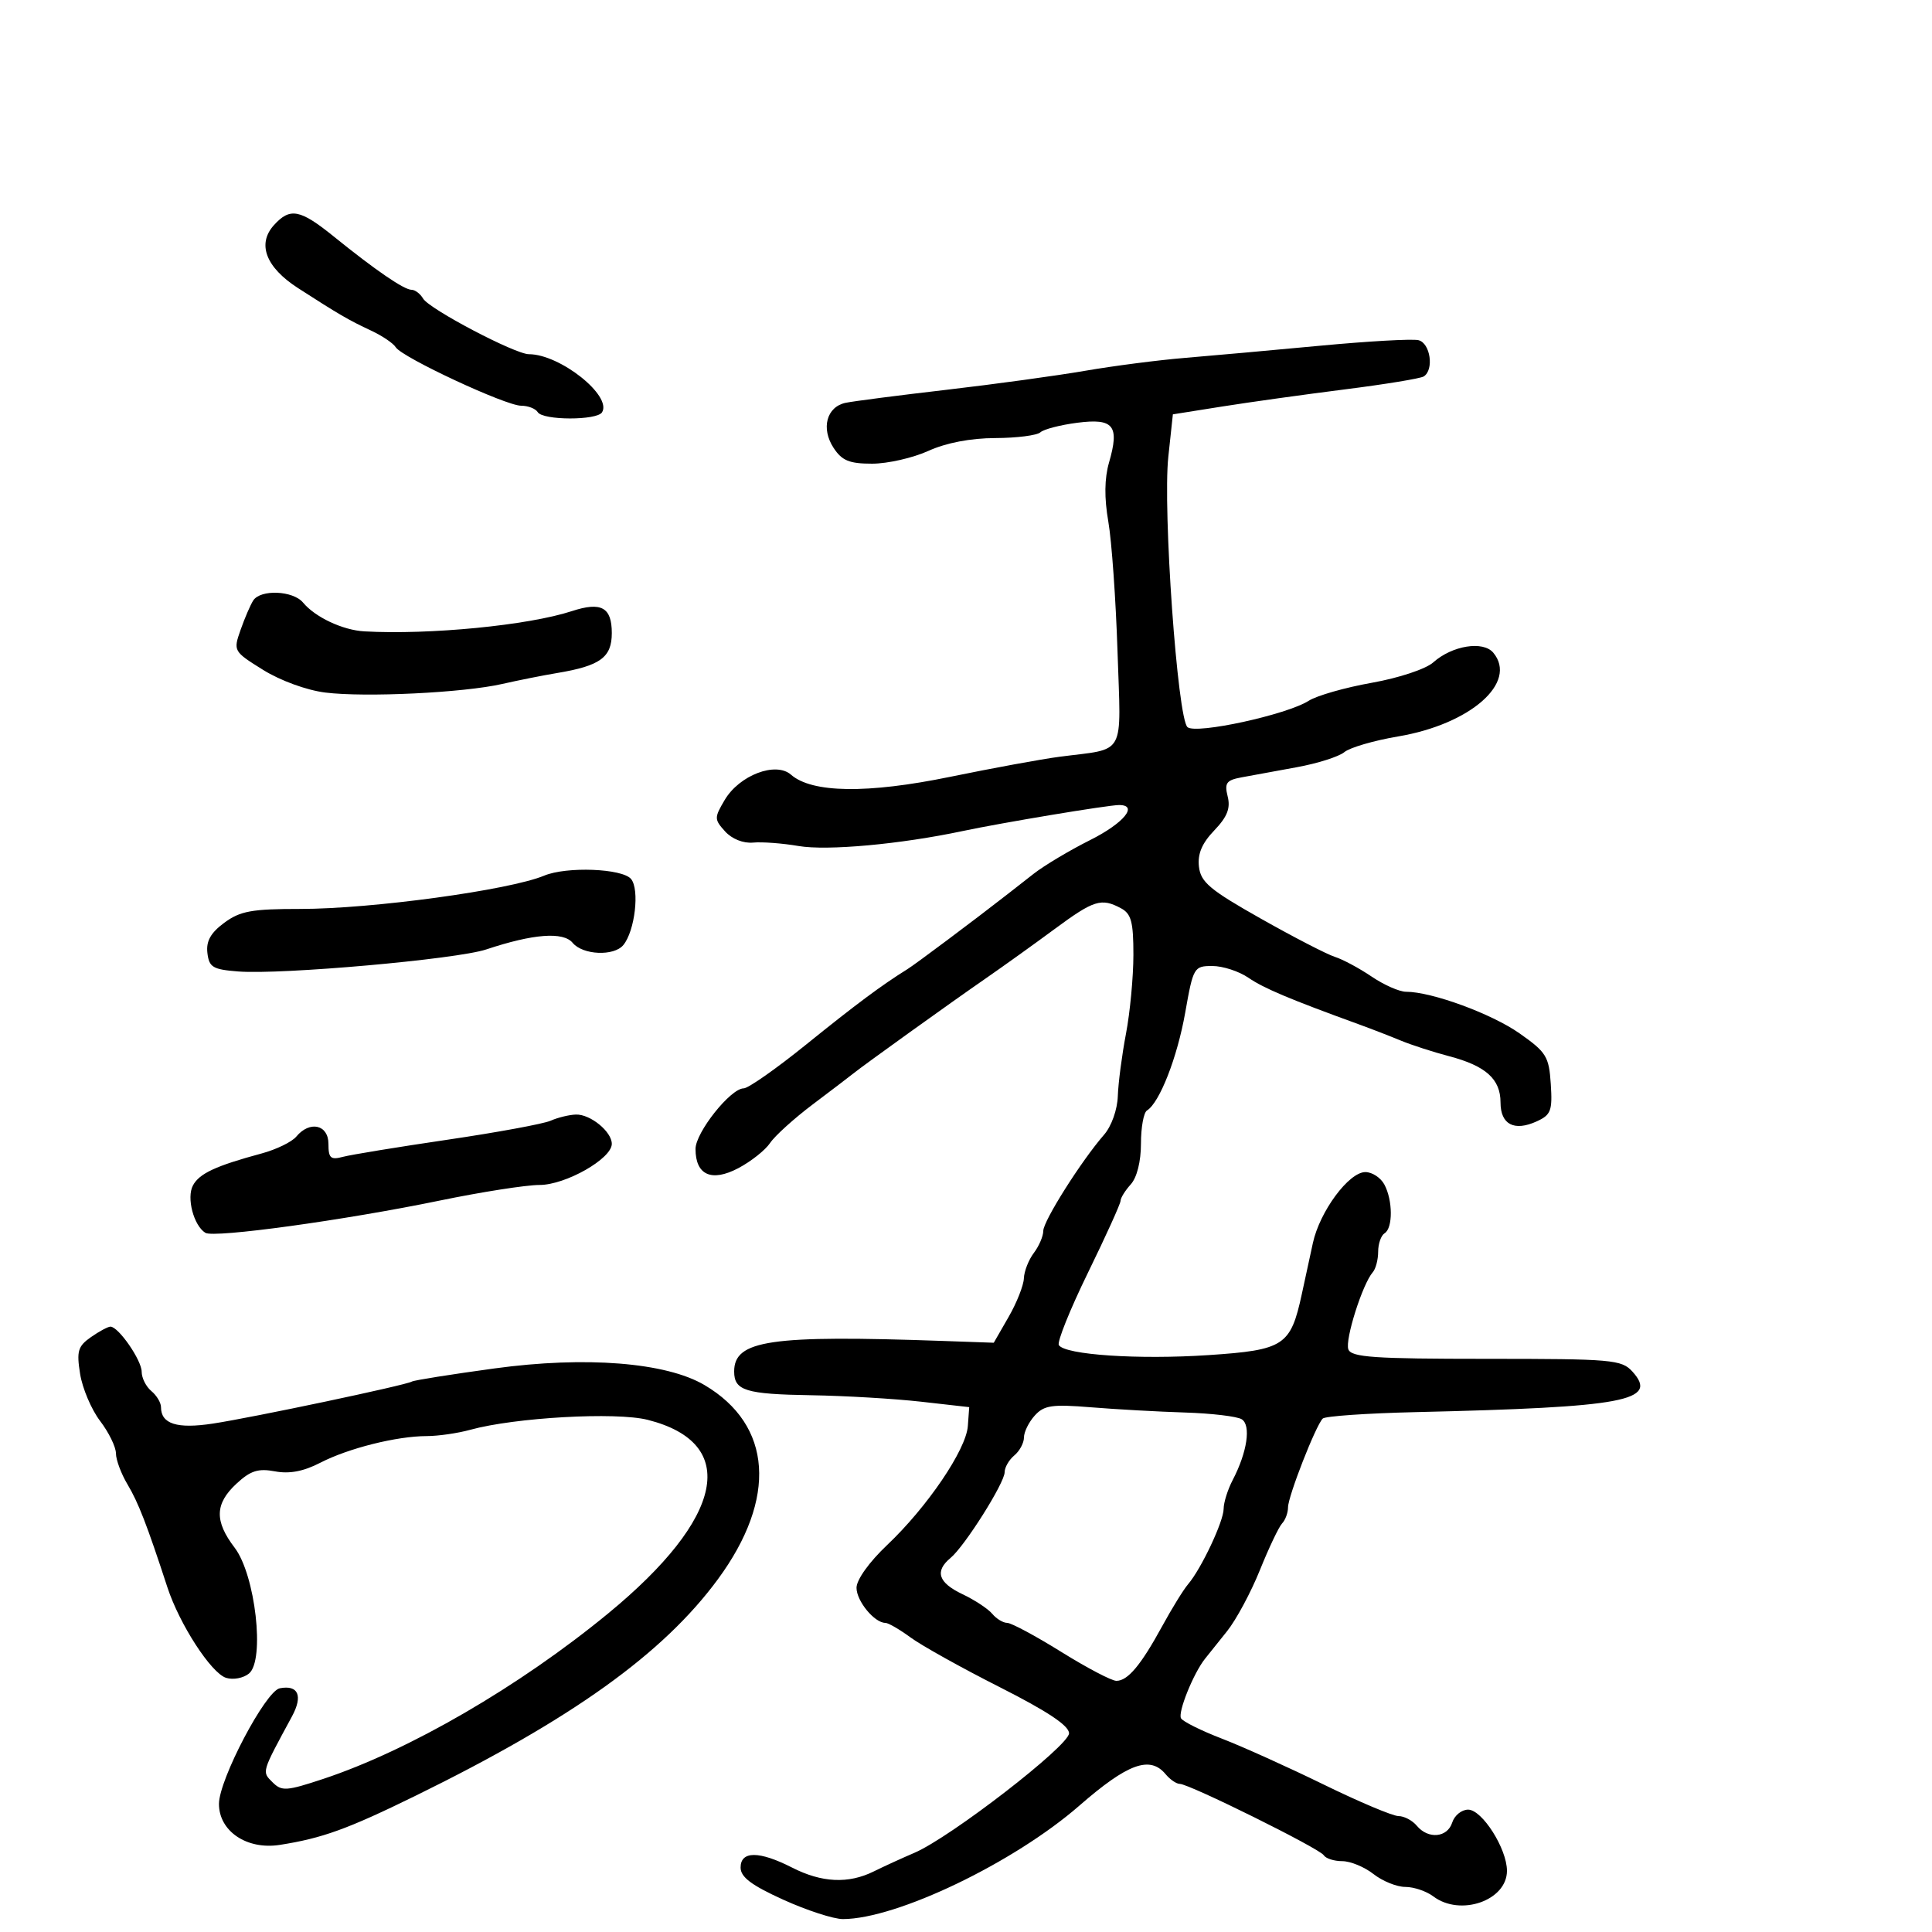 <svg xmlns="http://www.w3.org/2000/svg" width="300" height="300" viewBox="0 0 300 300" version="1.1">
	<path d="M 42.536 34.960 C 39.891 37.883, 41.275 41.507, 46.269 44.729 C 52.550 48.782, 54.185 49.733, 57.628 51.338 C 59.348 52.140, 61.070 53.303, 61.453 53.924 C 62.423 55.493, 78.524 63, 80.921 63 C 81.999 63, 83.160 63.450, 83.500 64 C 84.297 65.290, 92.692 65.307, 93.487 64.021 C 95.075 61.452, 86.950 55, 82.127 55 C 79.987 55, 66.655 47.991, 65.700 46.364 C 65.260 45.614, 64.455 45, 63.910 45 C 62.743 45, 58.320 41.971, 51.861 36.750 C 46.587 32.486, 45.043 32.190, 42.536 34.960 M 205 53.682 C 197.575 54.380, 188.125 55.231, 184 55.573 C 179.875 55.914, 172.900 56.815, 168.500 57.575 C 164.100 58.335, 154.425 59.662, 147 60.524 C 139.575 61.385, 132.517 62.296, 131.317 62.547 C 128.352 63.168, 127.454 66.518, 129.440 69.549 C 130.739 71.531, 131.882 72, 135.414 72 C 137.816 72, 141.743 71.110, 144.141 70.022 C 146.915 68.763, 150.699 68.036, 154.550 68.022 C 157.878 68.010, 161.028 67.608, 161.550 67.130 C 162.073 66.651, 164.654 65.982, 167.287 65.644 C 172.935 64.917, 173.868 66.088, 172.209 71.825 C 171.496 74.291, 171.460 77.310, 172.100 81 C 172.624 84.025, 173.266 93.089, 173.527 101.141 C 174.066 117.786, 174.974 116.138, 164.500 117.512 C 161.750 117.873, 154.112 119.275, 147.526 120.628 C 134.687 123.266, 126.083 123.148, 122.821 120.290 C 120.454 118.216, 114.800 120.376, 112.528 124.222 C 110.897 126.983, 110.900 127.232, 112.594 129.104 C 113.655 130.276, 115.420 130.979, 116.940 130.837 C 118.348 130.705, 121.525 130.944, 124 131.369 C 128.453 132.132, 139.829 131.094, 149.500 129.041 C 155.564 127.753, 172.015 125.017, 173.750 125.007 C 176.844 124.990, 174.496 127.835, 169.250 130.459 C 166.088 132.042, 162.150 134.393, 160.500 135.683 C 158.850 136.974, 157.050 138.381, 156.500 138.811 C 151.309 142.862, 142.177 149.700, 140.890 150.500 C 136.918 152.968, 132.919 155.946, 125.126 162.238 C 120.521 165.957, 116.180 169, 115.480 169 C 113.442 169, 108 175.848, 108 178.412 C 108 182.467, 110.489 183.584, 114.642 181.394 C 116.617 180.352, 118.838 178.593, 119.577 177.485 C 120.317 176.377, 123.302 173.677, 126.211 171.485 C 129.120 169.293, 131.950 167.137, 132.500 166.693 C 134.114 165.390, 147.469 155.801, 152.962 152 C 155.744 150.075, 160.603 146.592, 163.760 144.261 C 169.859 139.756, 171.005 139.397, 174.066 141.035 C 175.661 141.889, 175.999 143.161, 175.994 148.285 C 175.991 151.703, 175.473 157.200, 174.844 160.500 C 174.214 163.800, 173.643 168.164, 173.574 170.197 C 173.502 172.316, 172.592 174.876, 171.441 176.197 C 167.909 180.248, 162 189.596, 162 191.132 C 162 191.949, 161.339 193.491, 160.532 194.559 C 159.724 195.626, 159.030 197.400, 158.988 198.500 C 158.947 199.600, 157.878 202.300, 156.612 204.500 L 154.312 208.500 146.406 208.221 C 119.595 207.276, 114 208.095, 114 212.964 C 114 215.941, 115.780 216.488, 126 216.653 C 131.225 216.738, 138.875 217.188, 143 217.653 L 150.500 218.500 150.286 221.439 C 150.017 225.122, 143.986 234.012, 137.750 239.916 C 134.966 242.552, 133 245.299, 133 246.552 C 133 248.615, 135.786 252, 137.484 252 C 137.939 252, 139.704 253.024, 141.406 254.275 C 143.108 255.527, 149.337 258.997, 155.250 261.987 C 162.652 265.730, 166 267.960, 166 269.146 C 166 271.077, 147.594 285.307, 142 287.700 C 140.075 288.523, 137.226 289.827, 135.669 290.598 C 131.738 292.545, 127.605 292.349, 123 290 C 117.888 287.392, 115 287.389, 115 289.990 C 115 291.475, 116.686 292.745, 121.638 294.990 C 125.289 296.646, 129.452 297.997, 130.888 297.994 C 139.244 297.977, 157.432 289.248, 167.610 280.372 C 175.113 273.828, 178.569 272.571, 181 275.500 C 181.685 276.325, 182.672 277, 183.193 277 C 184.657 277, 204.900 287.029, 205.546 288.075 C 205.861 288.584, 207.156 289, 208.424 289 C 209.693 289, 211.874 289.900, 213.273 291 C 214.671 292.100, 216.896 293, 218.217 293 C 219.537 293, 221.491 293.661, 222.559 294.468 C 226.749 297.637, 234 295.122, 234 290.500 C 234 287.073, 230.145 281, 227.969 281 C 226.960 281, 225.849 281.900, 225.500 283 C 224.752 285.358, 221.767 285.629, 220 283.500 C 219.315 282.675, 218.035 282, 217.155 282 C 216.275 282, 211.043 279.794, 205.528 277.097 C 200.012 274.400, 192.905 271.195, 189.733 269.974 C 186.561 268.753, 183.708 267.337, 183.393 266.827 C 182.848 265.946, 185.310 259.828, 187.121 257.562 C 187.588 256.978, 189.125 255.057, 190.537 253.293 C 191.950 251.530, 194.246 247.255, 195.640 243.793 C 197.035 240.332, 198.586 237.073, 199.088 236.550 C 199.589 236.028, 200.002 234.903, 200.005 234.050 C 200.010 232.346, 204.306 221.360, 205.393 220.274 C 205.766 219.900, 212.244 219.451, 219.786 219.275 C 252.370 218.515, 257.606 217.537, 253.483 212.981 C 251.805 211.127, 250.354 211, 230.814 211 C 213.380 211, 209.844 210.758, 209.374 209.532 C 208.814 208.073, 211.569 199.367, 213.165 197.550 C 213.624 197.027, 214 195.592, 214 194.359 C 214 193.126, 214.450 191.840, 215 191.500 C 216.303 190.695, 216.283 186.397, 214.965 183.934 C 214.395 182.870, 213.068 182, 212.016 182 C 209.447 182, 204.925 188.114, 203.861 193.027 C 203.387 195.212, 202.614 198.782, 202.142 200.959 C 200.403 208.979, 199.402 209.633, 187.665 210.419 C 176.804 211.147, 165.353 210.381, 164.416 208.864 C 164.119 208.384, 166.154 203.327, 168.938 197.626 C 171.722 191.926, 174 186.901, 174 186.460 C 174 186.018, 174.713 184.870, 175.583 183.908 C 176.542 182.849, 177.167 180.354, 177.167 177.587 C 177.167 175.072, 177.586 172.756, 178.098 172.440 C 180.061 171.226, 182.807 164.205, 184.037 157.250 C 185.287 150.188, 185.396 150, 188.256 150 C 189.870 150, 192.386 150.819, 193.846 151.820 C 196.232 153.456, 200.223 155.139, 211 159.057 C 212.925 159.757, 215.850 160.890, 217.500 161.575 C 219.150 162.260, 222.525 163.352, 225 164.003 C 230.717 165.506, 233 167.556, 233 171.186 C 233 174.611, 235.121 175.721, 238.618 174.128 C 240.832 173.120, 241.075 172.473, 240.805 168.323 C 240.526 164.047, 240.115 163.382, 235.942 160.453 C 231.595 157.402, 222.309 154, 218.328 154 C 217.303 154, 214.897 152.939, 212.982 151.641 C 211.067 150.344, 208.503 148.968, 207.284 148.584 C 206.065 148.201, 200.890 145.528, 195.784 142.646 C 187.881 138.184, 186.451 136.986, 186.173 134.588 C 185.941 132.595, 186.635 130.946, 188.547 128.951 C 190.565 126.844, 191.094 125.509, 190.634 123.677 C 190.110 121.589, 190.426 121.148, 192.759 120.712 C 194.267 120.429, 198.135 119.720, 201.355 119.135 C 204.575 118.549, 207.907 117.492, 208.758 116.785 C 209.610 116.078, 213.361 114.985, 217.095 114.355 C 228.336 112.459, 235.714 105.975, 231.883 101.359 C 230.307 99.460, 225.488 100.235, 222.548 102.860 C 221.397 103.888, 217.214 105.274, 213 106.024 C 208.875 106.758, 204.473 108.014, 203.219 108.815 C 199.829 110.978, 185.758 114.044, 184.399 112.916 C 182.844 111.625, 180.537 79.130, 181.417 70.920 L 182.123 64.339 189.811 63.118 C 194.040 62.446, 202.592 61.253, 208.816 60.466 C 215.040 59.680, 220.553 58.776, 221.066 58.459 C 222.713 57.442, 222.107 53.258, 220.250 52.822 C 219.287 52.596, 212.425 52.983, 205 53.682 M 39.317 93.250 C 38.877 93.938, 37.994 95.989, 37.356 97.809 C 36.208 101.080, 36.248 101.151, 40.848 104.016 C 43.526 105.685, 47.622 107.179, 50.500 107.538 C 56.724 108.314, 72.005 107.572, 78 106.202 C 80.475 105.637, 84.300 104.874, 86.500 104.508 C 93.218 103.387, 95 102.086, 95 98.300 C 95 94.296, 93.363 93.398, 88.791 94.896 C 82.044 97.105, 66.700 98.602, 56.580 98.039 C 53.224 97.852, 48.943 95.842, 47.055 93.566 C 45.501 91.694, 40.446 91.488, 39.317 93.250 M 84.500 135.970 C 79.114 138.219, 57.678 141.143, 46.618 141.139 C 39.090 141.135, 37.293 141.463, 34.823 143.289 C 32.711 144.851, 31.991 146.138, 32.205 147.971 C 32.464 150.196, 33.042 150.542, 37 150.850 C 43.720 151.373, 70.912 148.957, 75.500 147.429 C 82.805 144.997, 87.458 144.642, 88.921 146.404 C 90.496 148.303, 95.329 148.515, 96.788 146.750 C 98.587 144.573, 99.343 138.119, 97.991 136.489 C 96.633 134.853, 87.974 134.520, 84.500 135.970 M 85.500 174.024 C 84.400 174.513, 77.200 175.840, 69.500 176.973 C 61.800 178.106, 54.487 179.303, 53.250 179.633 C 51.337 180.143, 51 179.841, 51 177.617 C 51 174.624, 48.097 173.973, 46.004 176.495 C 45.321 177.318, 42.904 178.493, 40.631 179.108 C 33.489 181.038, 30.954 182.218, 29.962 184.072 C 28.938 185.984, 30.072 190.308, 31.892 191.434 C 33.236 192.264, 53.521 189.472, 68.259 186.429 C 74.726 185.093, 81.709 184, 83.777 184 C 87.826 184, 95 179.921, 95 177.619 C 95 175.717, 91.656 172.989, 89.421 173.068 C 88.365 173.105, 86.600 173.535, 85.500 174.024 M 14.116 207.631 C 12.095 209.047, 11.873 209.804, 12.440 213.348 C 12.799 215.595, 14.197 218.881, 15.546 220.650 C 16.896 222.419, 18.002 224.684, 18.004 225.683 C 18.006 226.682, 18.815 228.850, 19.802 230.500 C 21.479 233.305, 22.818 236.760, 25.991 246.469 C 27.864 252.201, 32.785 259.797, 35.103 260.533 C 36.199 260.881, 37.802 260.579, 38.666 259.862 C 41.164 257.789, 39.652 244.543, 36.437 240.328 C 33.281 236.190, 33.357 233.500, 36.721 230.382 C 38.901 228.362, 40.091 227.982, 42.701 228.472 C 44.945 228.893, 47.134 228.477, 49.730 227.136 C 54.092 224.884, 61.602 223.002, 66.264 222.994 C 68.044 222.991, 71.075 222.554, 73 222.023 C 79.962 220.101, 95.651 219.221, 100.590 220.475 C 114.873 224.101, 112.494 235.686, 94.414 250.551 C 80.648 261.868, 63.535 271.805, 50.195 276.228 C 44.474 278.124, 43.744 278.173, 42.324 276.753 C 40.645 275.074, 40.566 275.343, 45.337 266.524 C 47.070 263.321, 46.322 261.597, 43.443 262.156 C 41.233 262.586, 34 276.336, 34 280.108 C 34 284.355, 38.336 287.275, 43.453 286.473 C 50.048 285.440, 53.953 284.027, 64.500 278.857 C 88.784 266.952, 102.967 256.796, 111.480 245.217 C 120.713 232.657, 119.926 221.284, 109.393 215.070 C 103.422 211.546, 90.933 210.557, 76.793 212.488 C 70.060 213.407, 64.282 214.326, 63.952 214.530 C 63.042 215.092, 39.258 220.113, 33.034 221.057 C 27.479 221.900, 25 221.111, 25 218.500 C 25 217.810, 24.325 216.685, 23.500 216 C 22.675 215.315, 22 213.971, 22 213.012 C 22 211.211, 18.396 206, 17.150 206 C 16.762 206, 15.397 206.734, 14.116 207.631 M 160.678 219.803 C 159.755 220.823, 159 222.354, 159 223.206 C 159 224.058, 158.325 225.315, 157.500 226 C 156.675 226.685, 156 227.856, 156 228.603 C 156 230.268, 149.807 240.086, 147.601 241.916 C 145.108 243.985, 145.693 245.760, 149.454 247.545 C 151.354 248.447, 153.434 249.818, 154.076 250.592 C 154.719 251.366, 155.764 252, 156.398 252 C 157.033 252, 160.806 254.025, 164.783 256.500 C 168.760 258.975, 172.616 261, 173.352 261 C 175.123 261, 177.154 258.575, 180.470 252.500 C 181.971 249.750, 183.777 246.825, 184.483 246 C 186.526 243.613, 189.999 236.249, 190.006 234.290 C 190.010 233.305, 190.642 231.293, 191.412 229.817 C 193.671 225.488, 194.291 221.298, 192.809 220.380 C 192.089 219.934, 188.125 219.464, 184 219.335 C 179.875 219.207, 173.318 218.842, 169.428 218.525 C 163.357 218.030, 162.119 218.211, 160.678 219.803" stroke="none" fill="black" fill-rule="evenodd"/>
</svg>